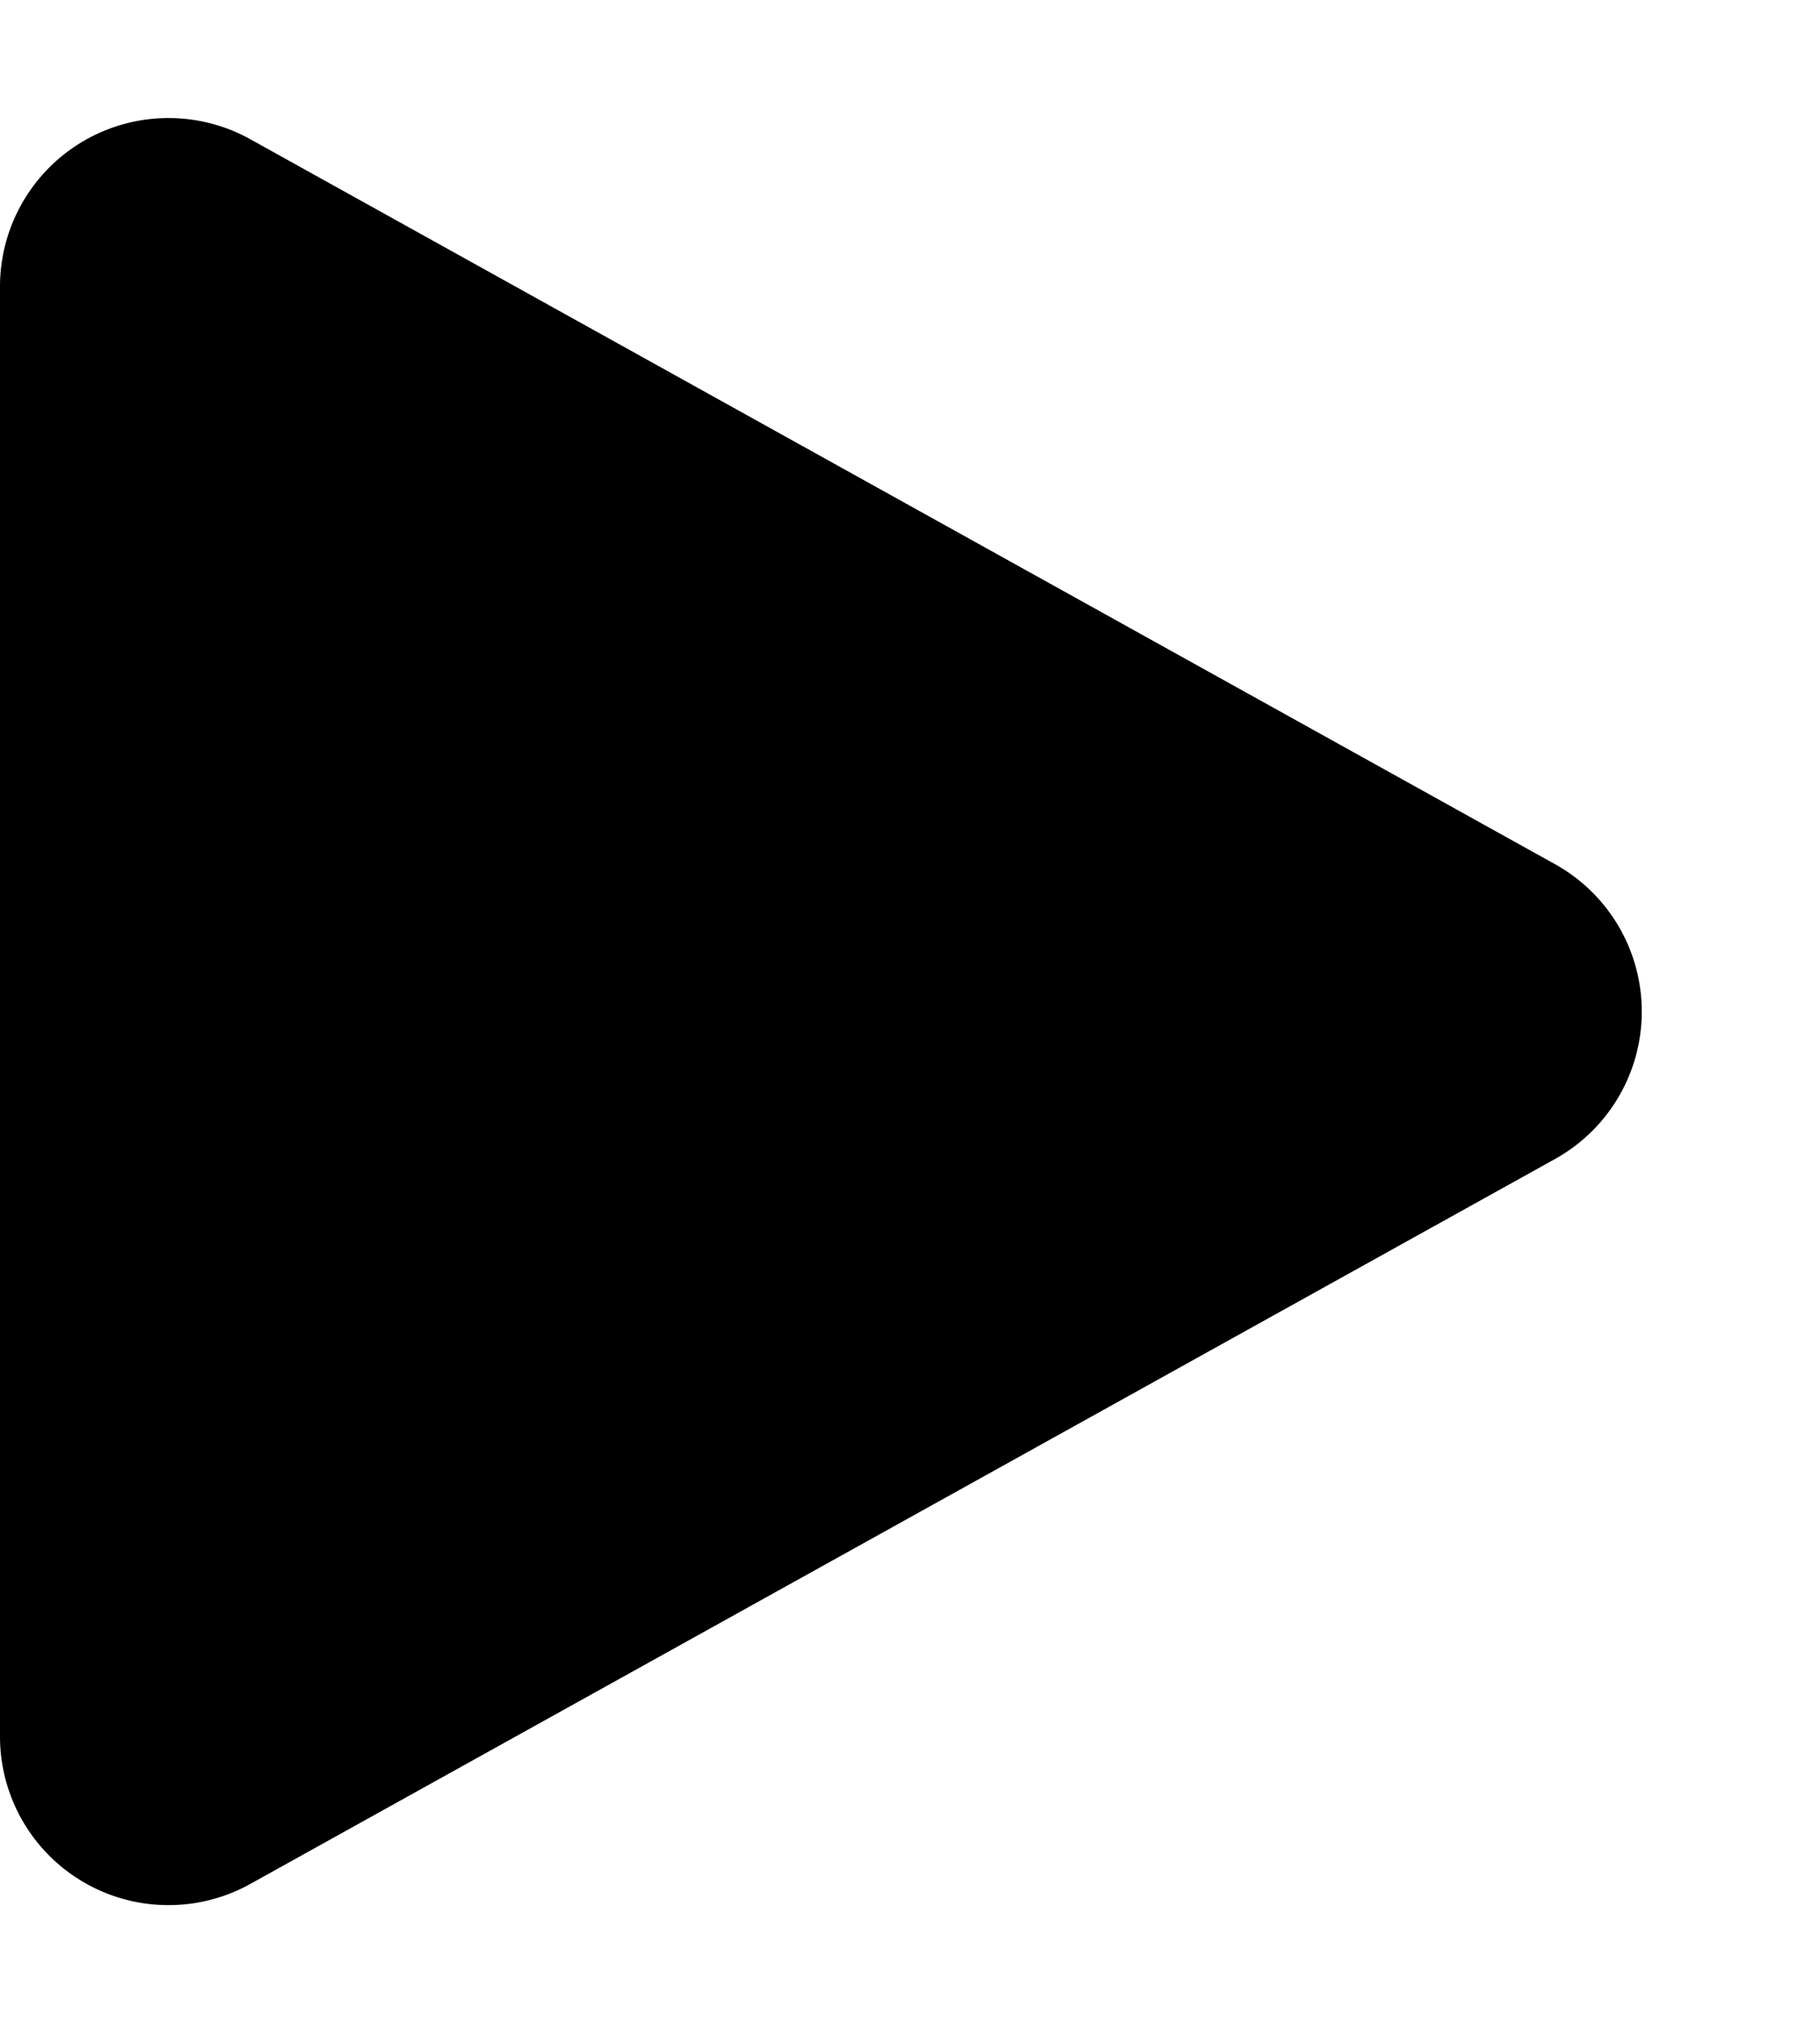 <svg xmlns="http://www.w3.org/2000/svg" width="21.6" height="24" viewBox="0 0 21.6 24">
  <path id="多角形_4" data-name="多角形 4" d="M10.252,3.147a2,2,0,0,1,3.5,0l8.6,15.482A2,2,0,0,1,20.6,21.6H3.4a2,2,0,0,1-1.748-2.971Z" transform="translate(21.6) rotate(90)"/>
</svg>

